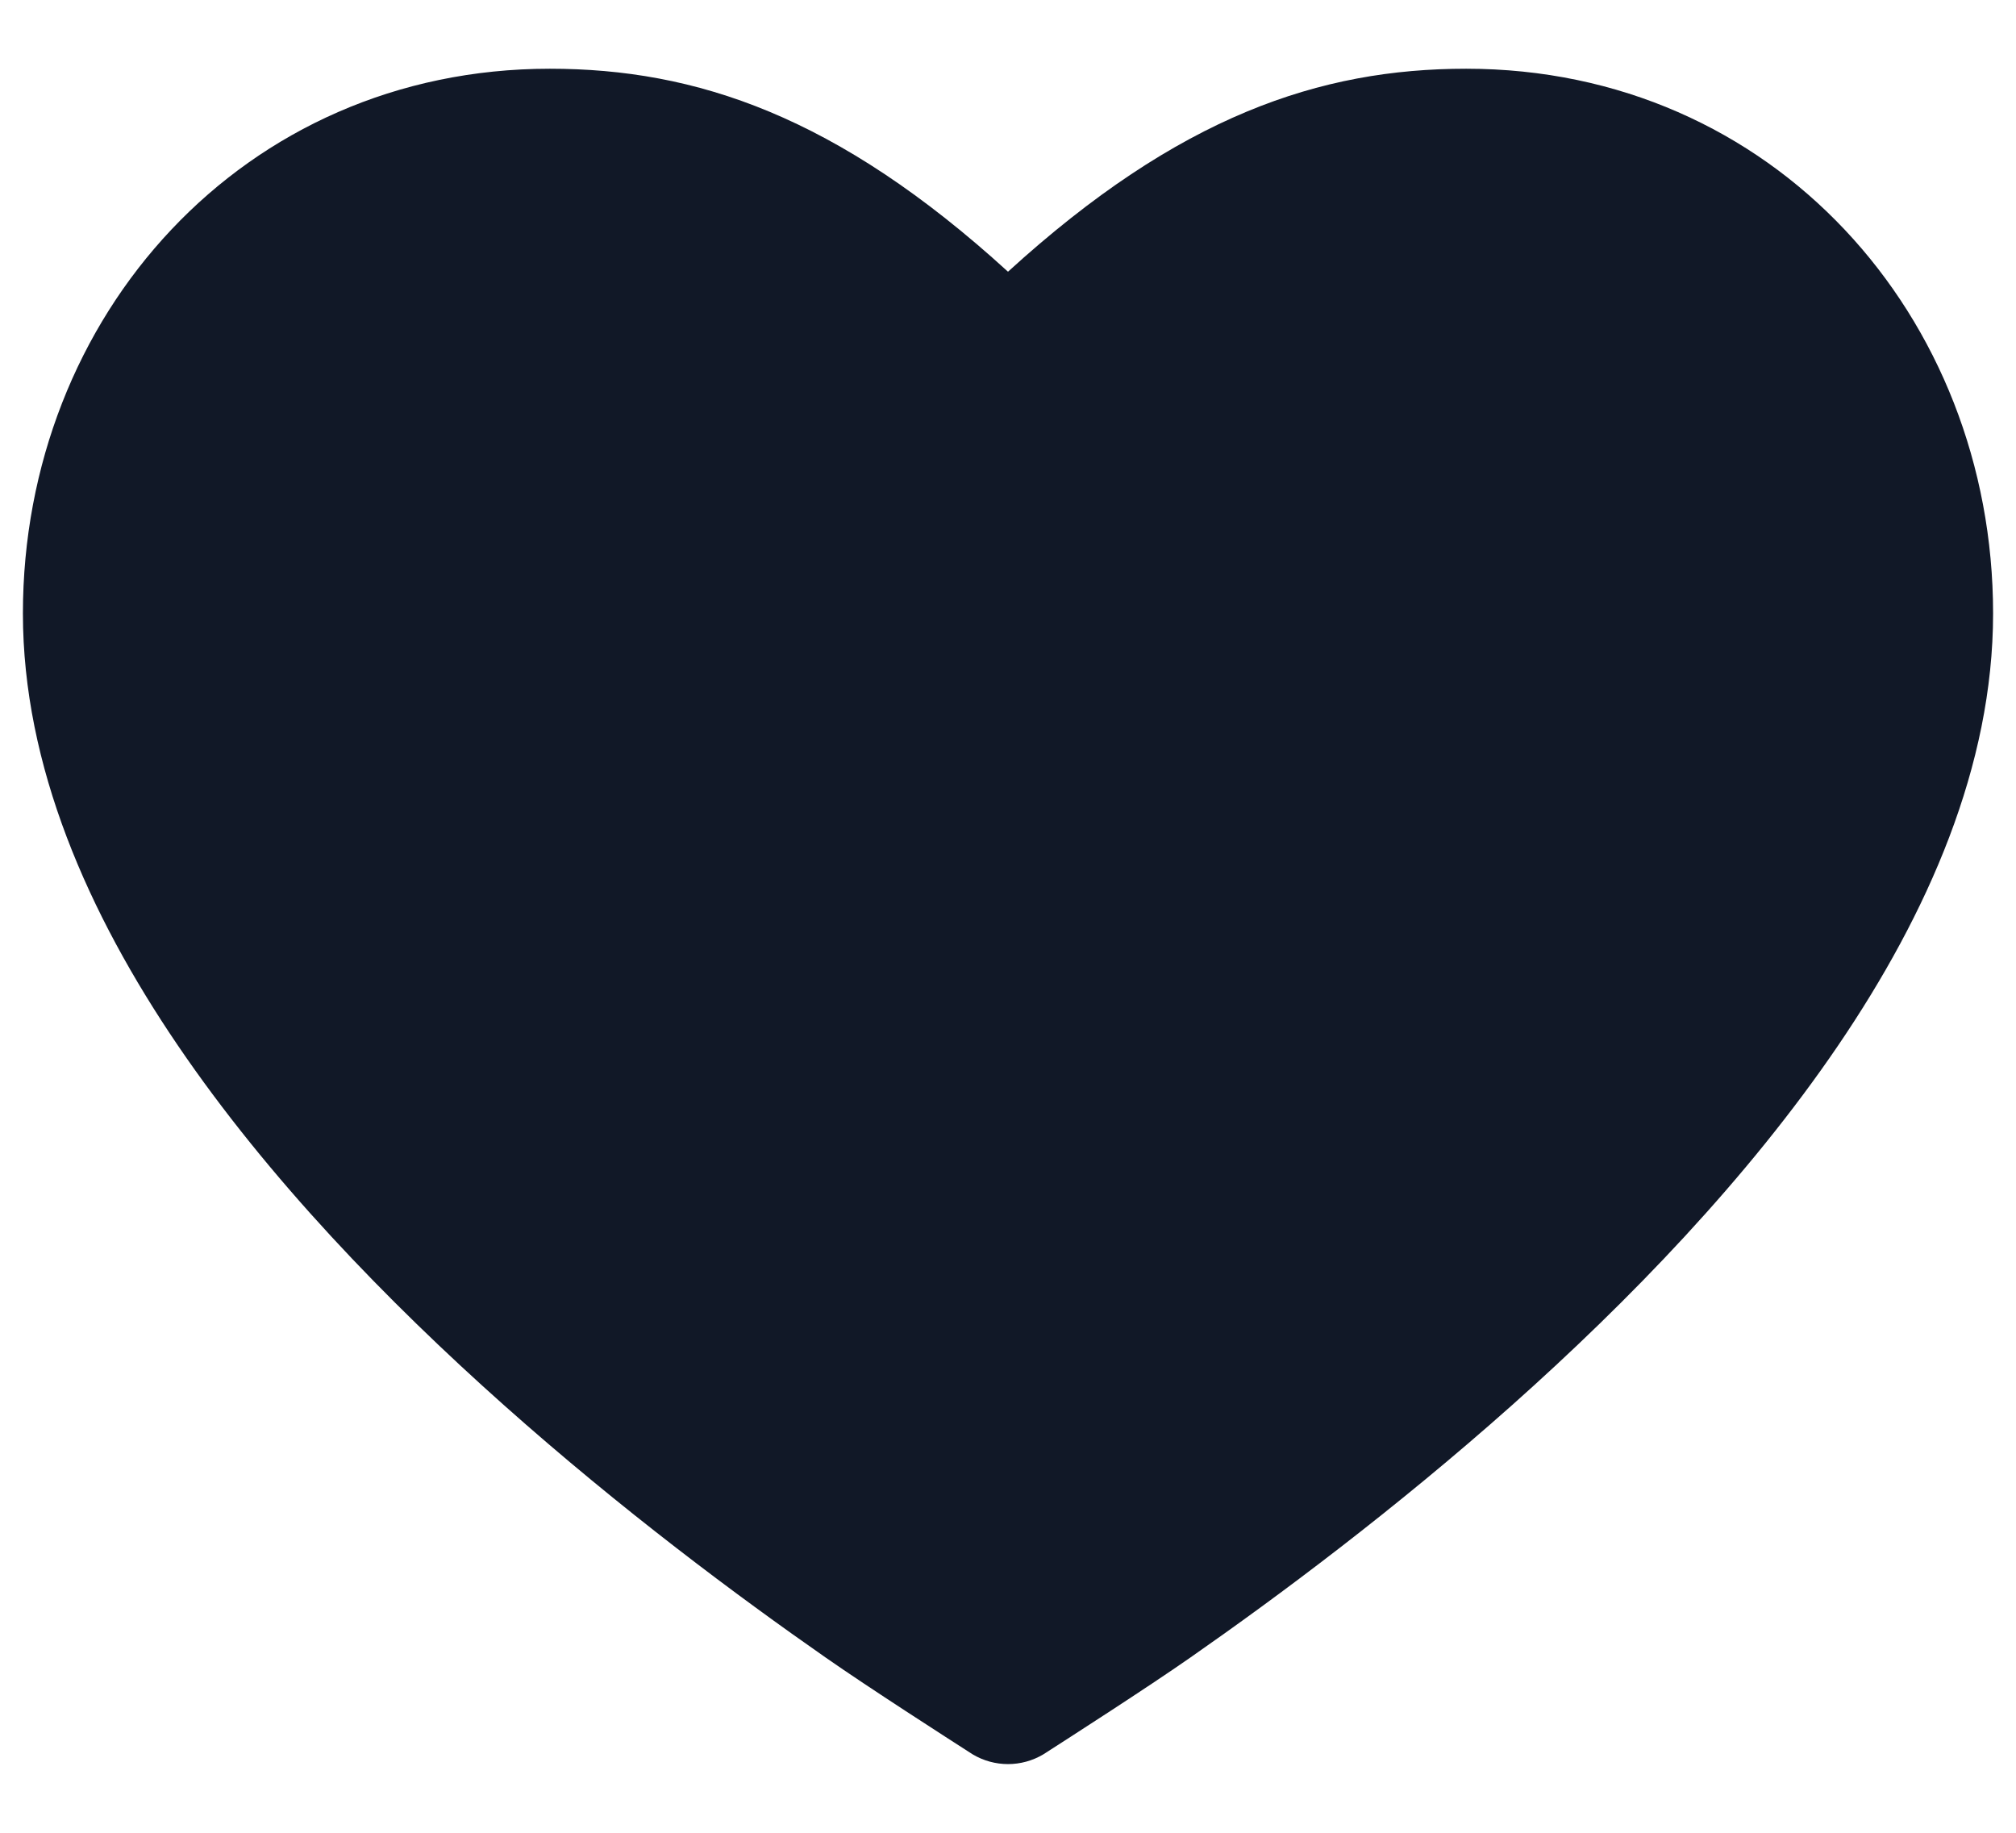 <svg width="22" height="20" viewBox="0 0 22 20" fill="none" xmlns="http://www.w3.org/2000/svg">
<path d="M10.614 19.144C10.852 19.286 11.148 19.286 11.386 19.144C11.666 18.964 12.514 18.42 12.991 18.087C13.945 17.422 15.22 16.473 16.499 15.335C17.774 14.2 19.073 12.859 20.058 11.41C21.038 9.969 21.75 8.357 21.75 6.694C21.75 3.452 19.348 0.75 16 0.75C14.408 0.75 12.866 1.263 11 2.965C9.134 1.263 7.592 0.75 6 0.75C2.652 0.75 0.25 3.452 0.25 6.694C0.25 8.357 0.962 9.969 1.942 11.41C2.927 12.859 4.226 14.2 5.501 15.335C6.779 16.473 8.055 17.422 9.009 18.087C9.486 18.42 10.334 18.964 10.614 19.144Z" fill="#111827"/>
</svg>
